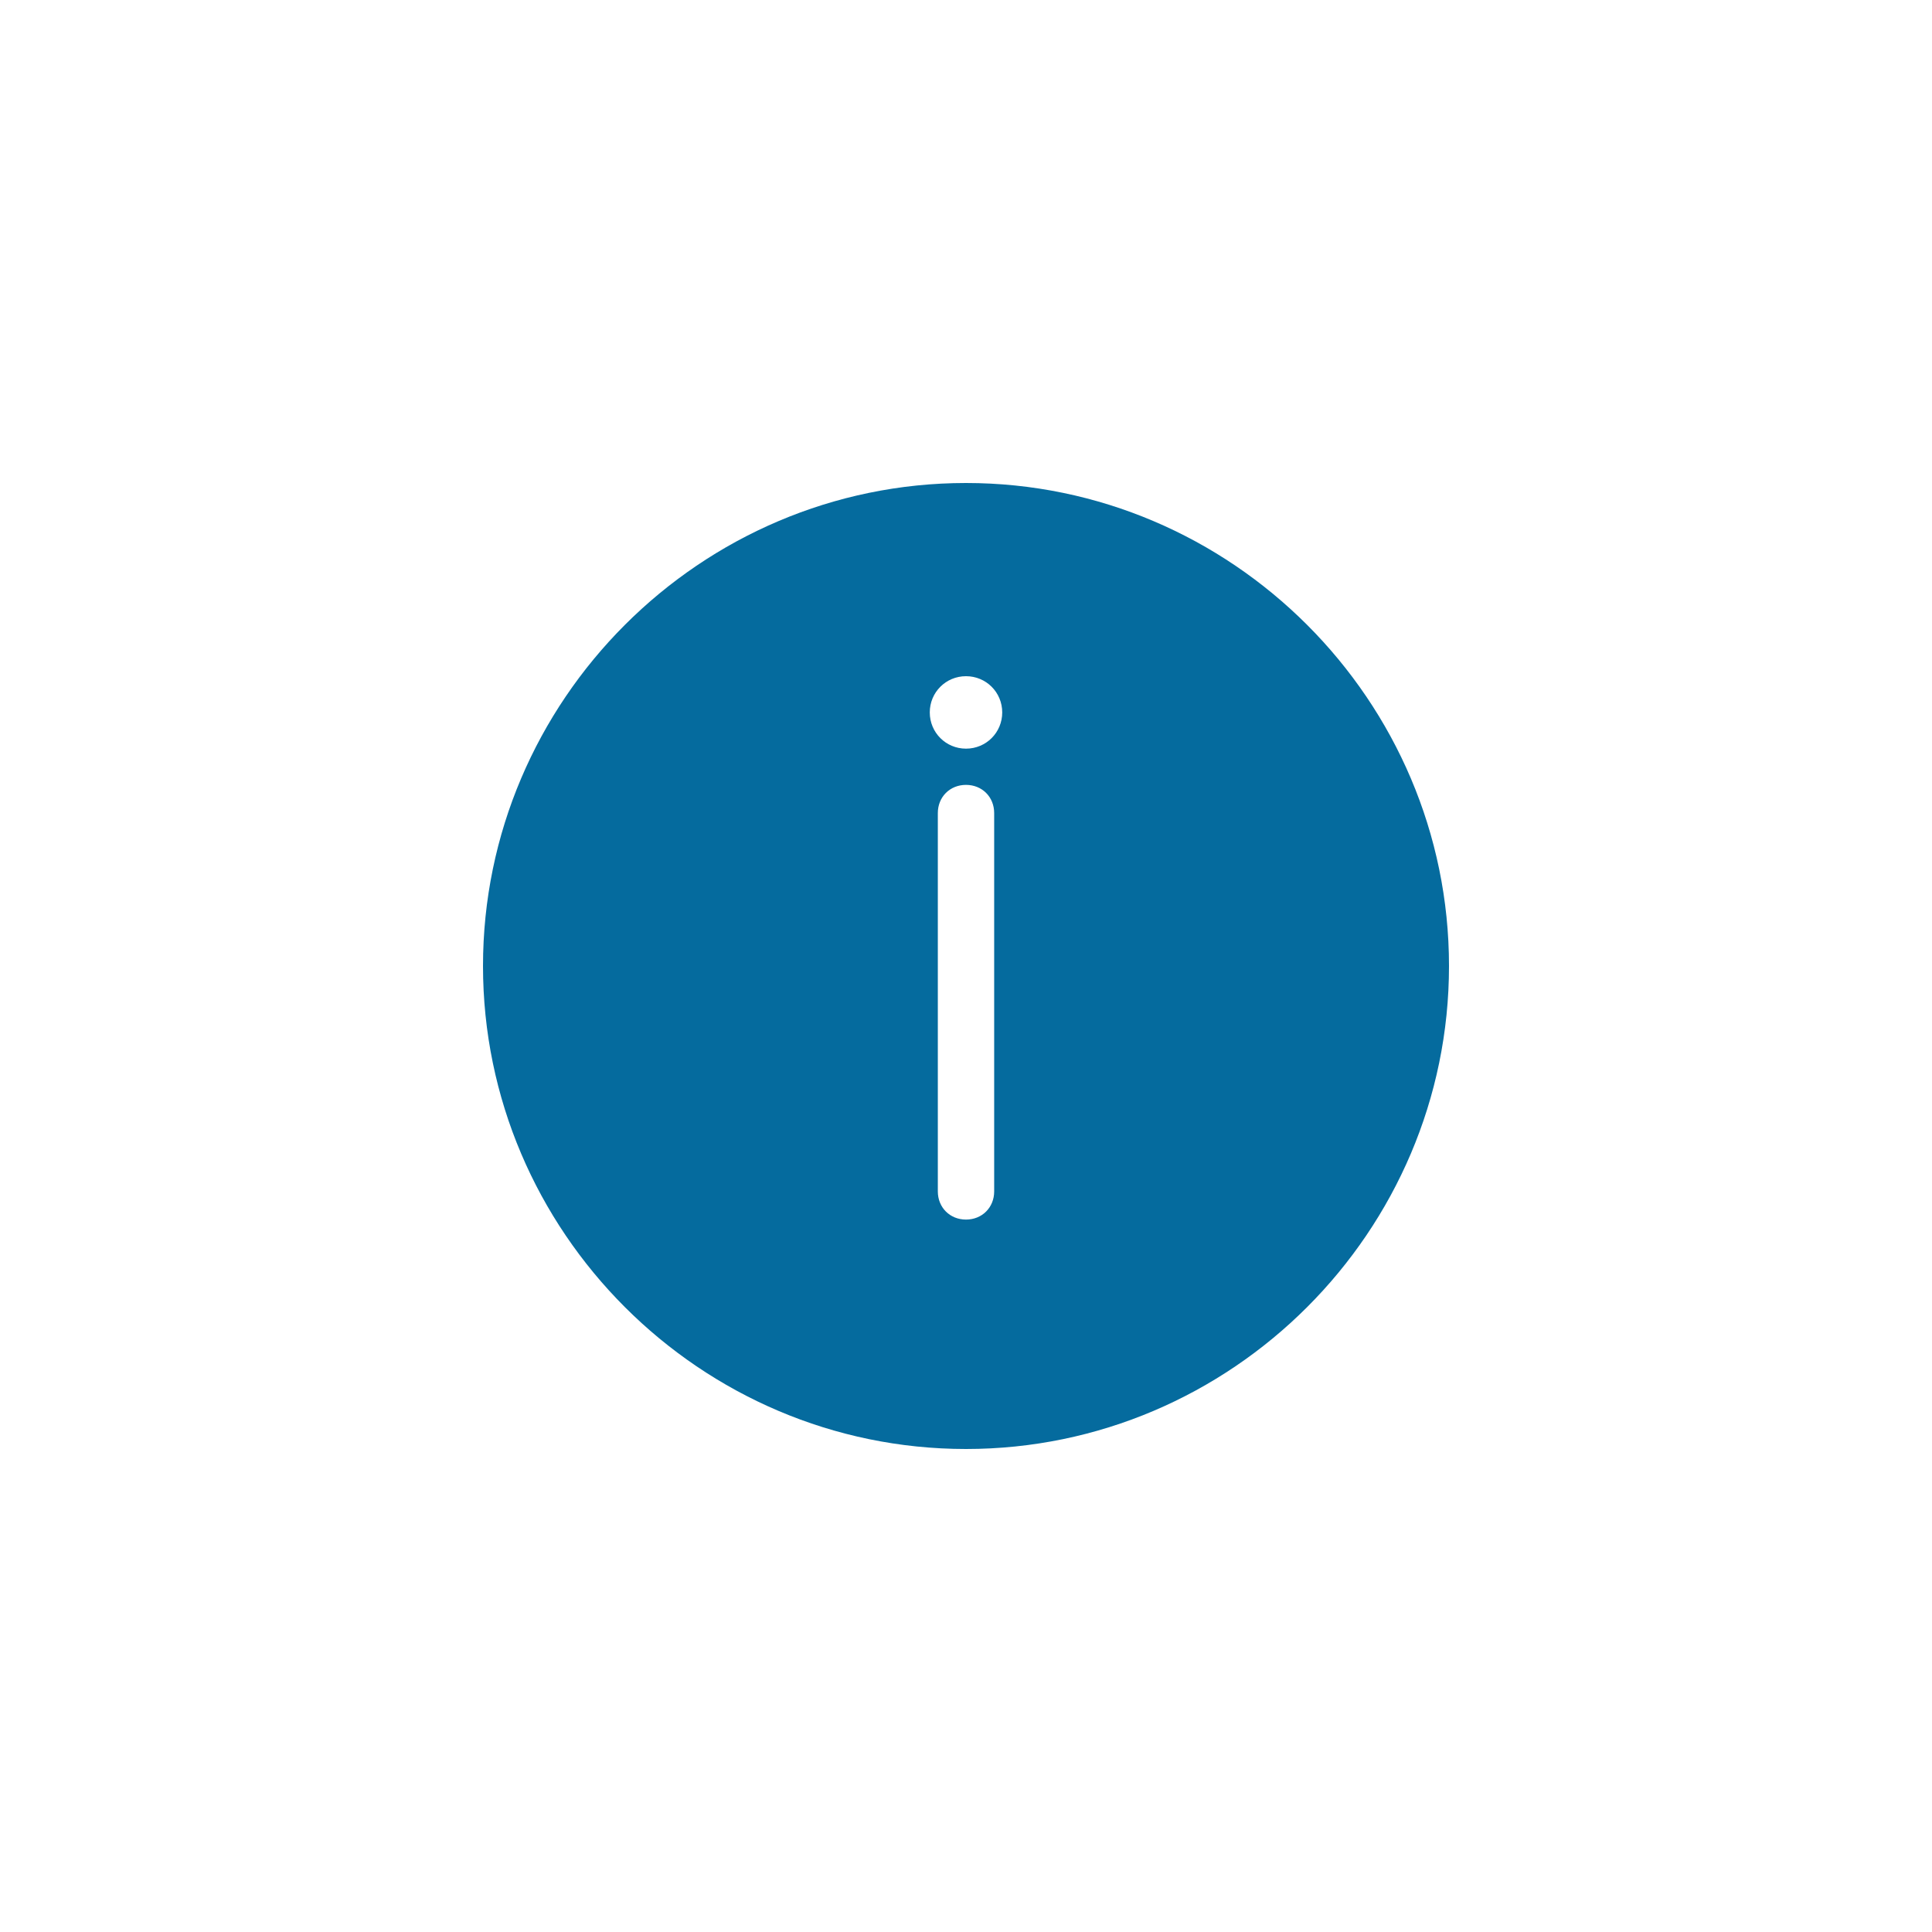 <?xml version="1.0" encoding="utf-8"?>
<svg version="1.1" id="icon_x2F_Alert_x2F_information-Layer_1"
	 xmlns="http://www.w3.org/2000/svg" xmlns:xlink="http://www.w3.org/1999/xlink" x="0px" y="0px" viewBox="0 0 48 48"
	 style="enable-background:new 0 0 48 48;" xml:space="preserve">
<path id="icon_x2F_Alert_x2F_information-path-1_1_" style="fill:#056B9E;" d="M24,12c-6.6,0-12,5.4-12,12s5.4,12,12,12
	s12-5.4,12-12S30.6,12,24,12z M24.7,29.6c0,0.4-0.3,0.7-0.7,0.7s-0.7-0.3-0.7-0.7v-9.4c0-0.4,0.3-0.7,0.7-0.7s0.7,0.3,0.7,0.7
	C24.7,20.2,24.7,29.6,24.7,29.6z M24,18.6c-0.5,0-0.9-0.4-0.9-0.9s0.4-0.9,0.9-0.9s0.9,0.4,0.9,0.9S24.5,18.6,24,18.6z"/>
</svg>

